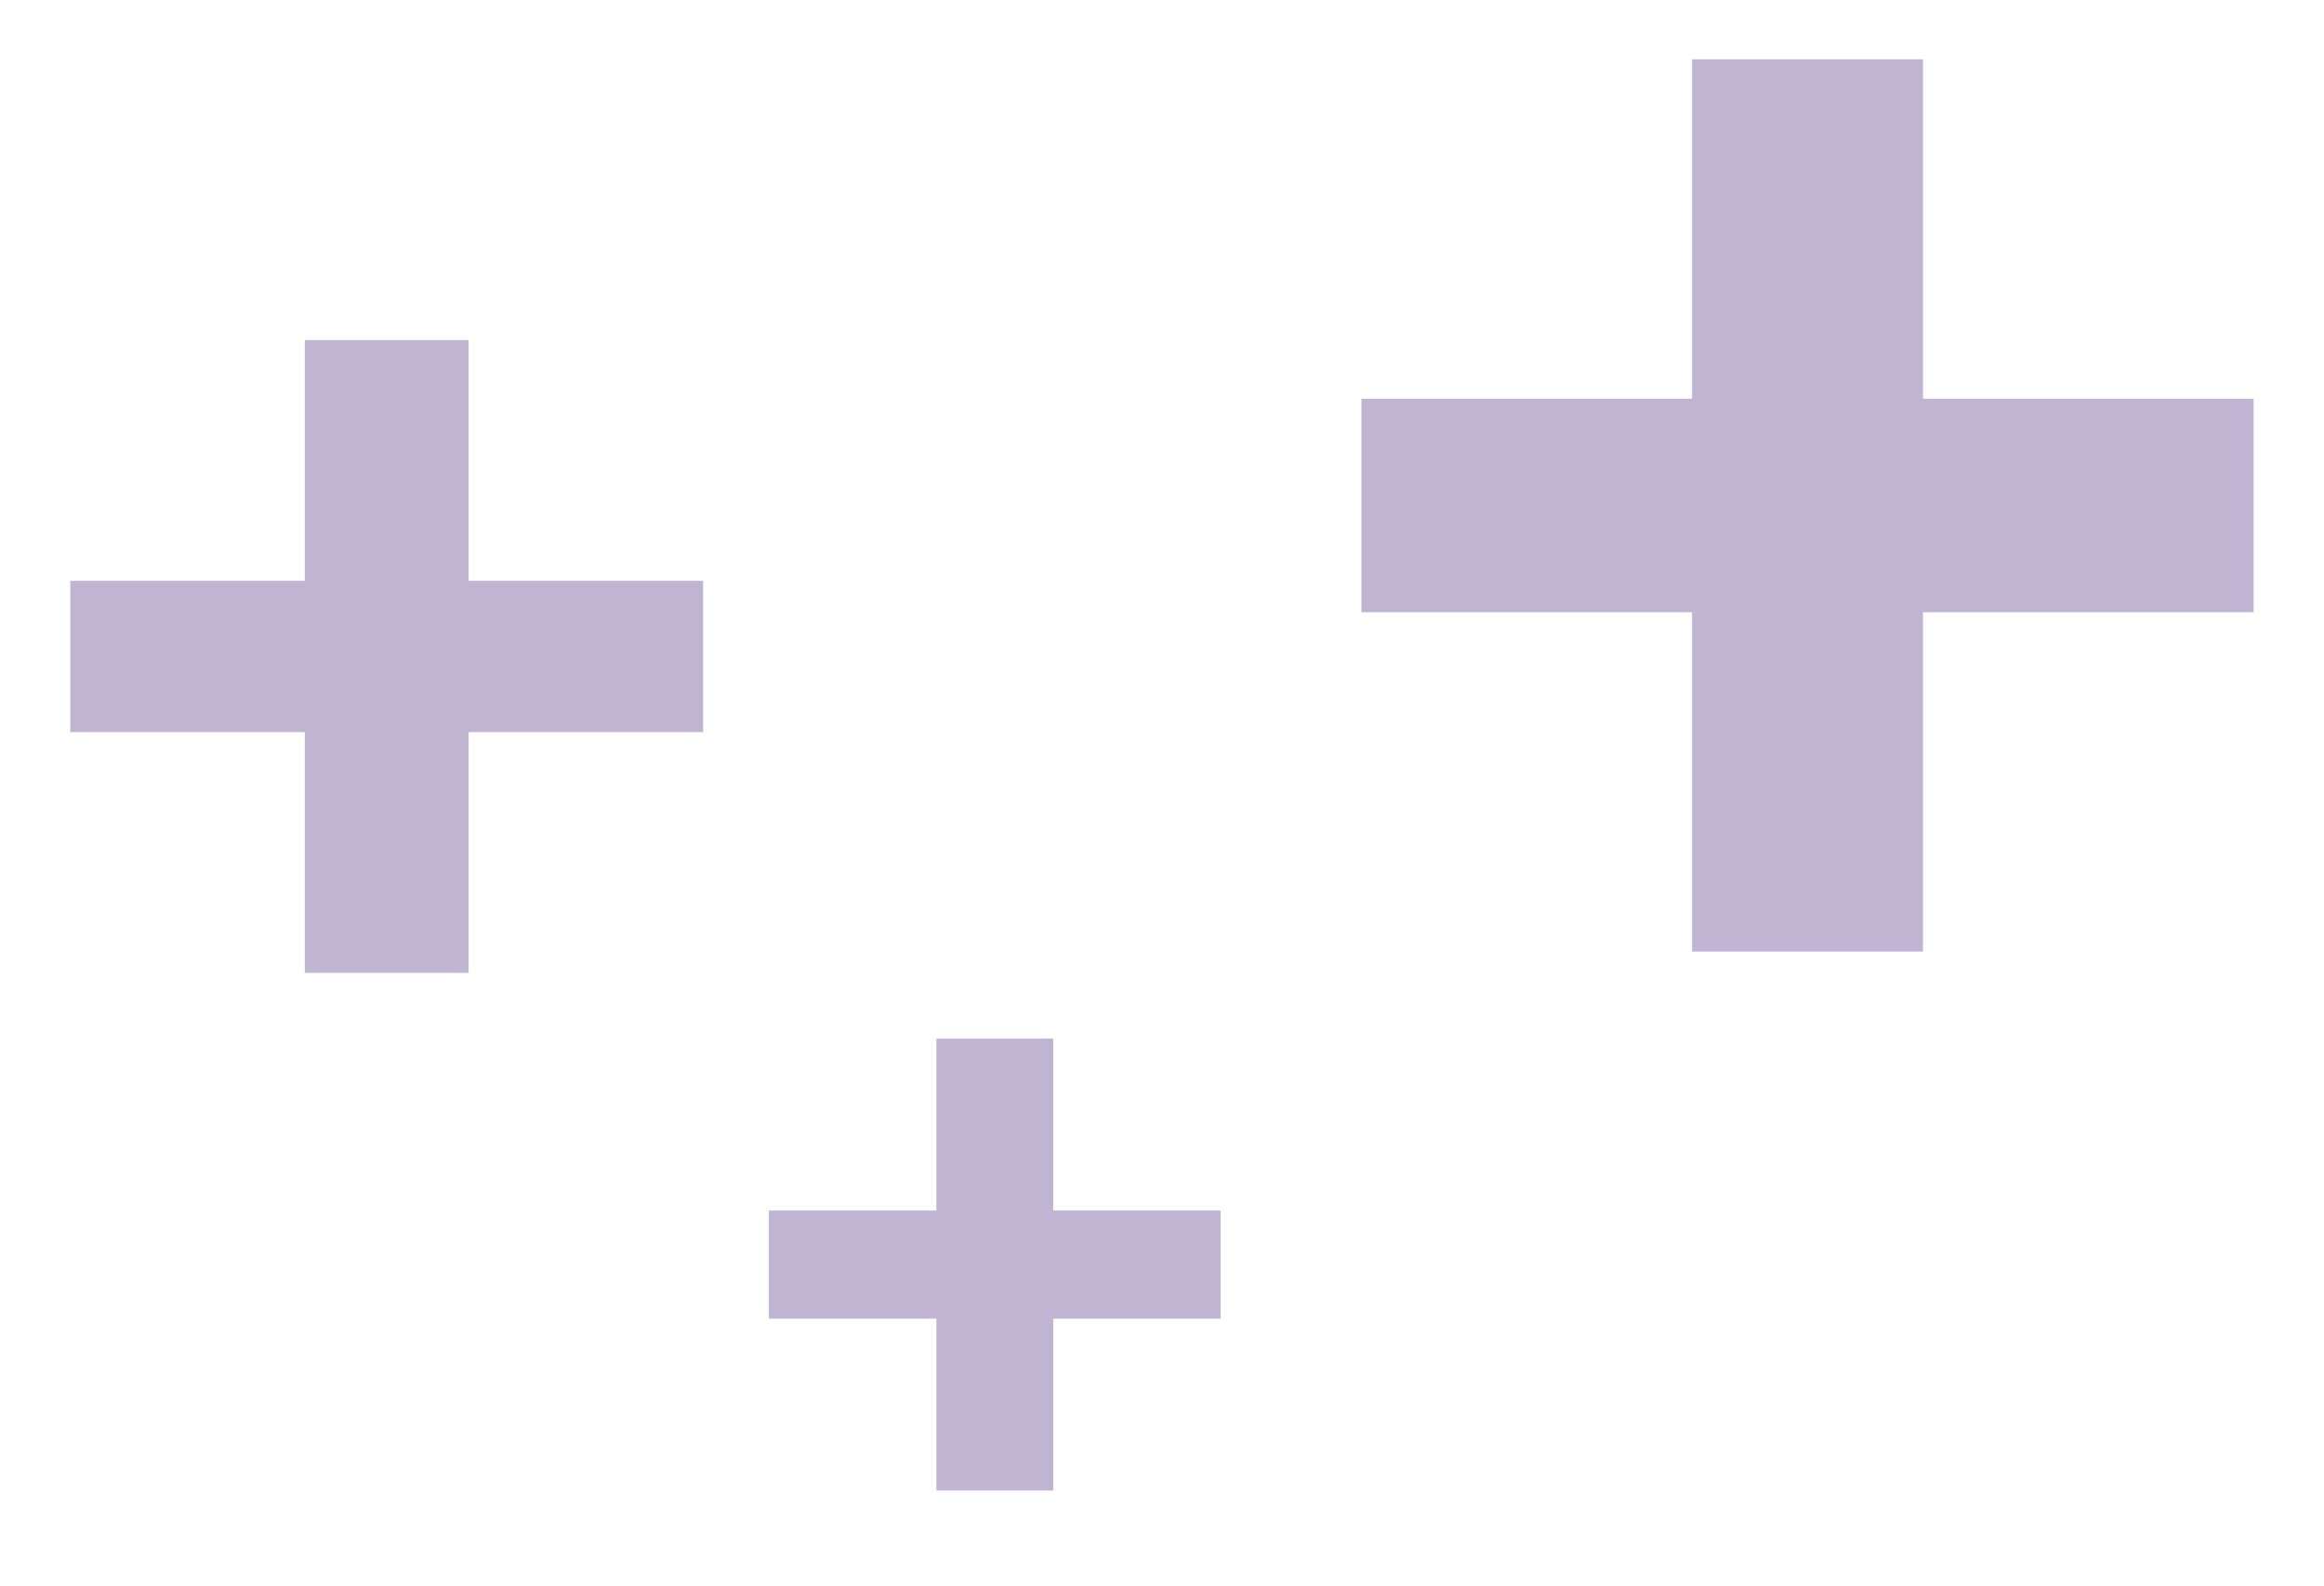 <?xml version="1.0" encoding="UTF-8"?><svg id="Layer_1" xmlns="http://www.w3.org/2000/svg" viewBox="0 0 250 170.64"><g id="Group_5064"><path id="Path_1613" d="m182.02,6.38v36.51h-35.57v22.96h35.57v36.51h24.84v-36.51h35.57v-22.96h-35.57V6.38h-24.84Z" fill="#bfb5d2"/><path id="Path_1614" d="m100.73,111.72v18.49h-18.02v11.63h18.02v18.49h12.58v-18.49h18v-11.63h-18.01v-18.49h-12.57Z" fill="#bfb5d2"/><path id="Path_1615" d="m32.79,36.58v25.89H7.56v16.28h25.23v25.89h17.62v-25.89h25.23v-16.28h-25.23v-25.89h-17.62Z" fill="#bfb5d2"/></g></svg>